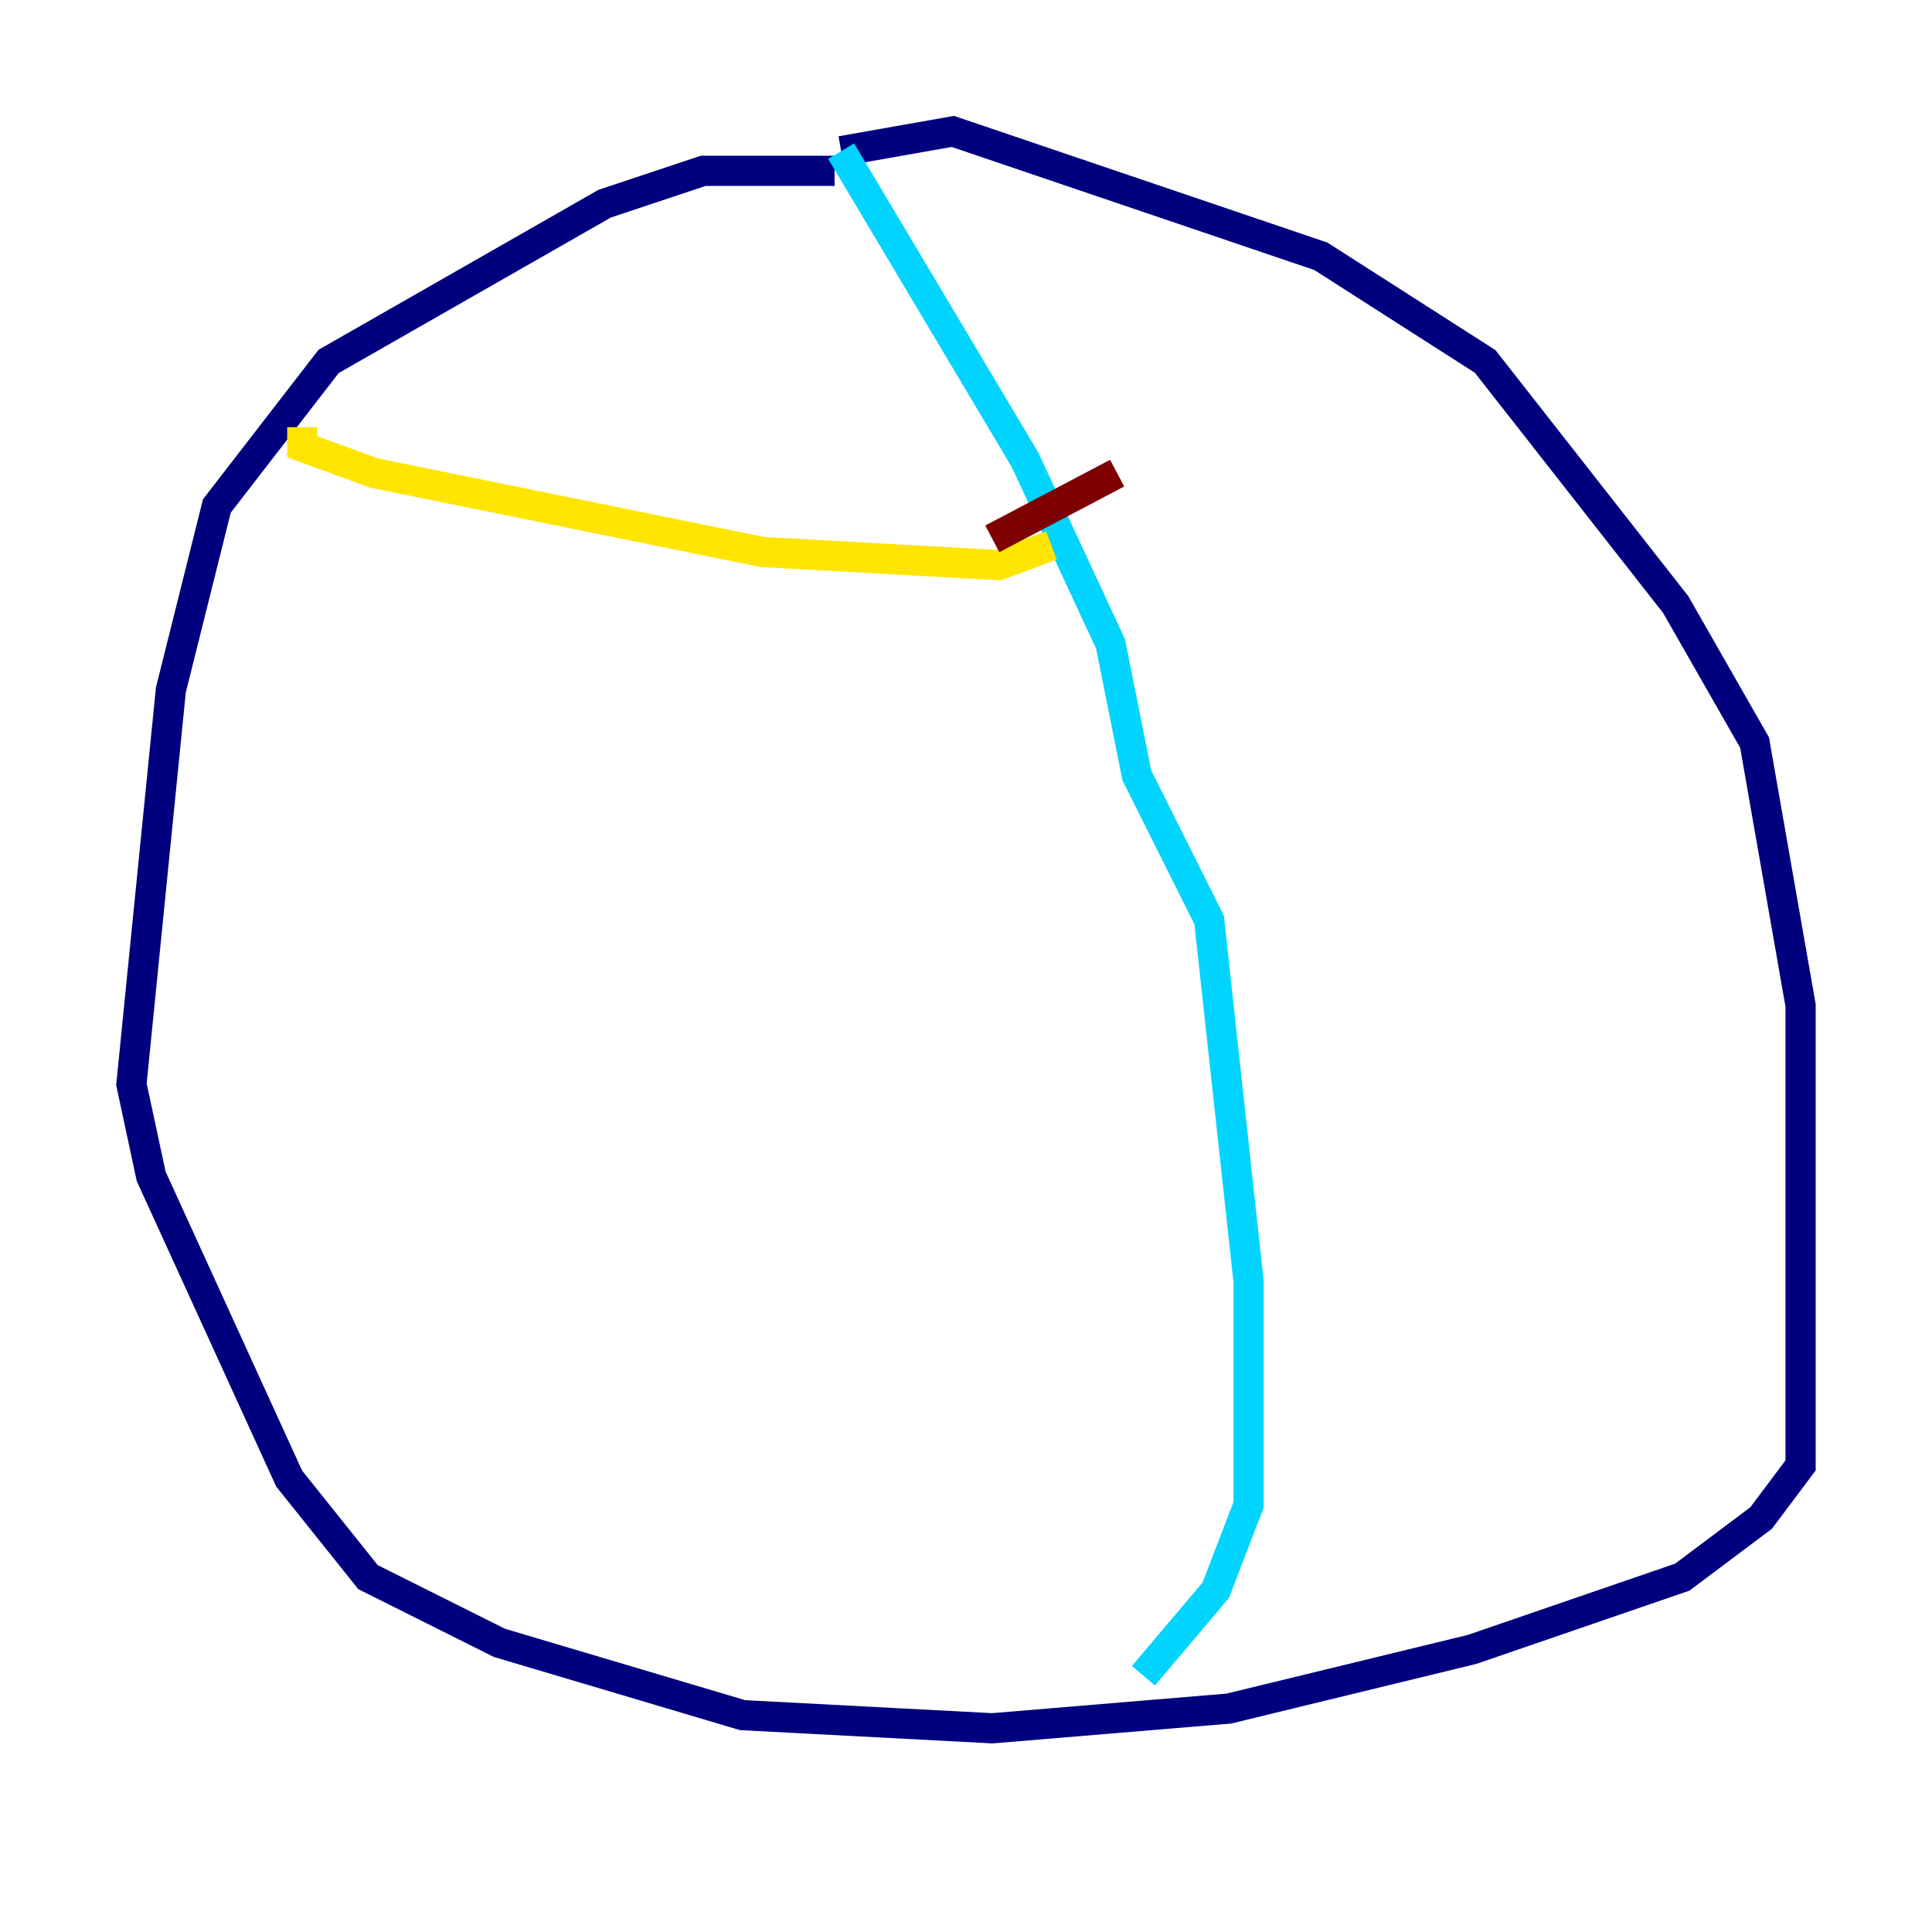 <?xml version="1.0" encoding="utf-8" ?>
<svg baseProfile="tiny" height="128" version="1.2" viewBox="0,0,128,128" width="128" xmlns="http://www.w3.org/2000/svg" xmlns:ev="http://www.w3.org/2001/xml-events" xmlns:xlink="http://www.w3.org/1999/xlink"><defs /><polyline fill="none" points="55.292,11.32 46.585,11.32 40.054,13.497 21.769,23.946 14.367,33.524 11.32,45.714 8.707,71.837 10.014,77.932 19.157,97.959 24.381,104.49 33.088,108.844 49.197,113.633 65.742,114.503 81.415,113.197 97.524,109.279 111.456,104.49 116.68,100.571 119.293,97.088 119.293,66.612 116.245,49.197 111.02,40.054 98.395,23.946 87.51,16.98 63.129,8.707 55.728,10.014" stroke="#00007f" stroke-width="2" /><polyline fill="none" points="55.728,10.014 67.918,30.476 73.578,42.667 75.32,51.374 80.109,60.952 82.721,84.898 82.721,99.701 80.544,105.361 75.755,111.02" stroke="#00d4ff" stroke-width="2" /><polyline fill="none" points="69.66,36.136 66.177,37.442 50.503,36.571 24.816,31.347 20.027,29.605 20.027,28.299" stroke="#ffe500" stroke-width="2" /><polyline fill="none" points="65.742,35.701 74.014,31.347" stroke="#7f0000" stroke-width="2" /></svg>